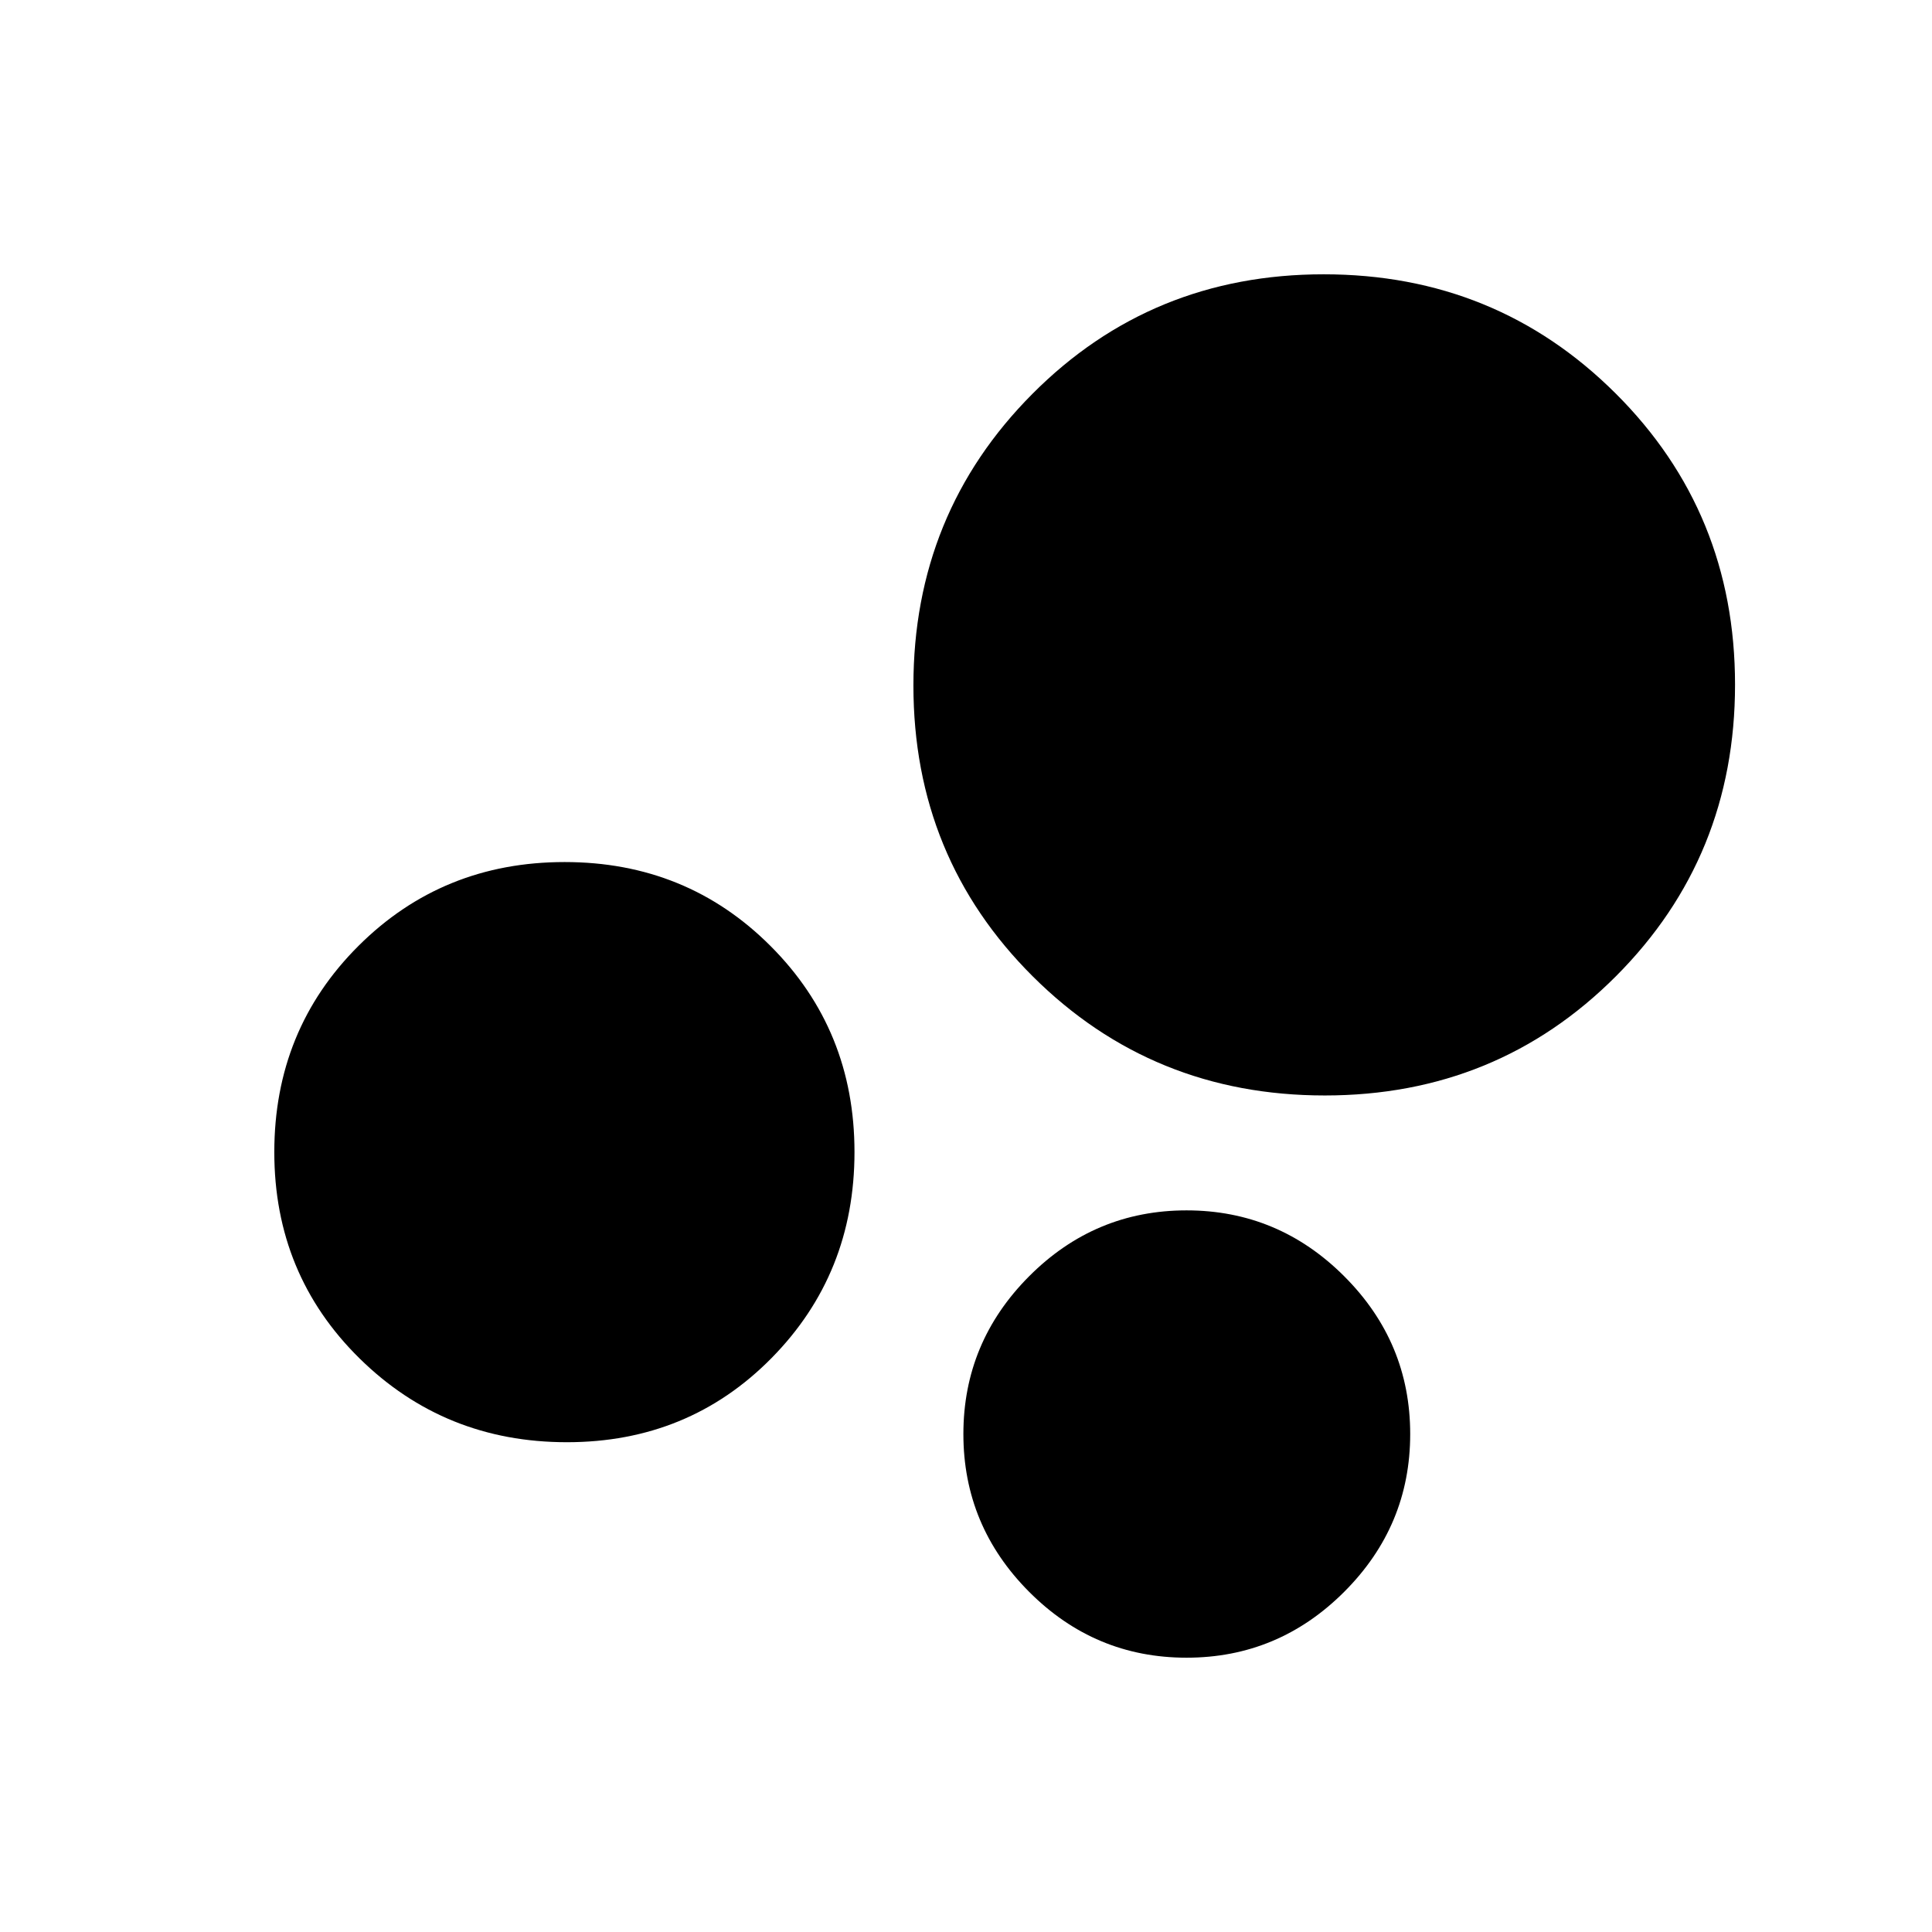 <svg xmlns="http://www.w3.org/2000/svg" height="20" viewBox="0 -960 960 960" width="20"><path d="M589.59-136.3q-45.61 0-78.25-32.76-32.64-32.77-32.64-78.37 0-45.61 32.64-78.37 32.64-32.77 78.25-32.77t78.37 32.77q32.76 32.76 32.76 78.37 0 45.6-32.76 78.37-32.76 32.76-78.37 32.76Zm68.66-279.37q-85.6 0-144.99-59.09-59.39-59.09-59.39-144.62t59.14-144.92q59.13-59.4 144.74-59.4 85.6 0 144.99 59.14 59.39 59.14 59.39 144.74 0 85.6-59.14 144.87-59.13 59.28-144.74 59.28ZM281.7-243.37q-60.76 0-103.08-41.68-42.32-41.69-42.32-102.46 0-60.77 41.8-102.46 41.79-41.68 102.45-41.68 60.67 0 102.35 41.74 41.69 41.74 41.69 102.34 0 60.59-41.23 102.4-41.22 41.8-101.66 41.8Z"/></svg>